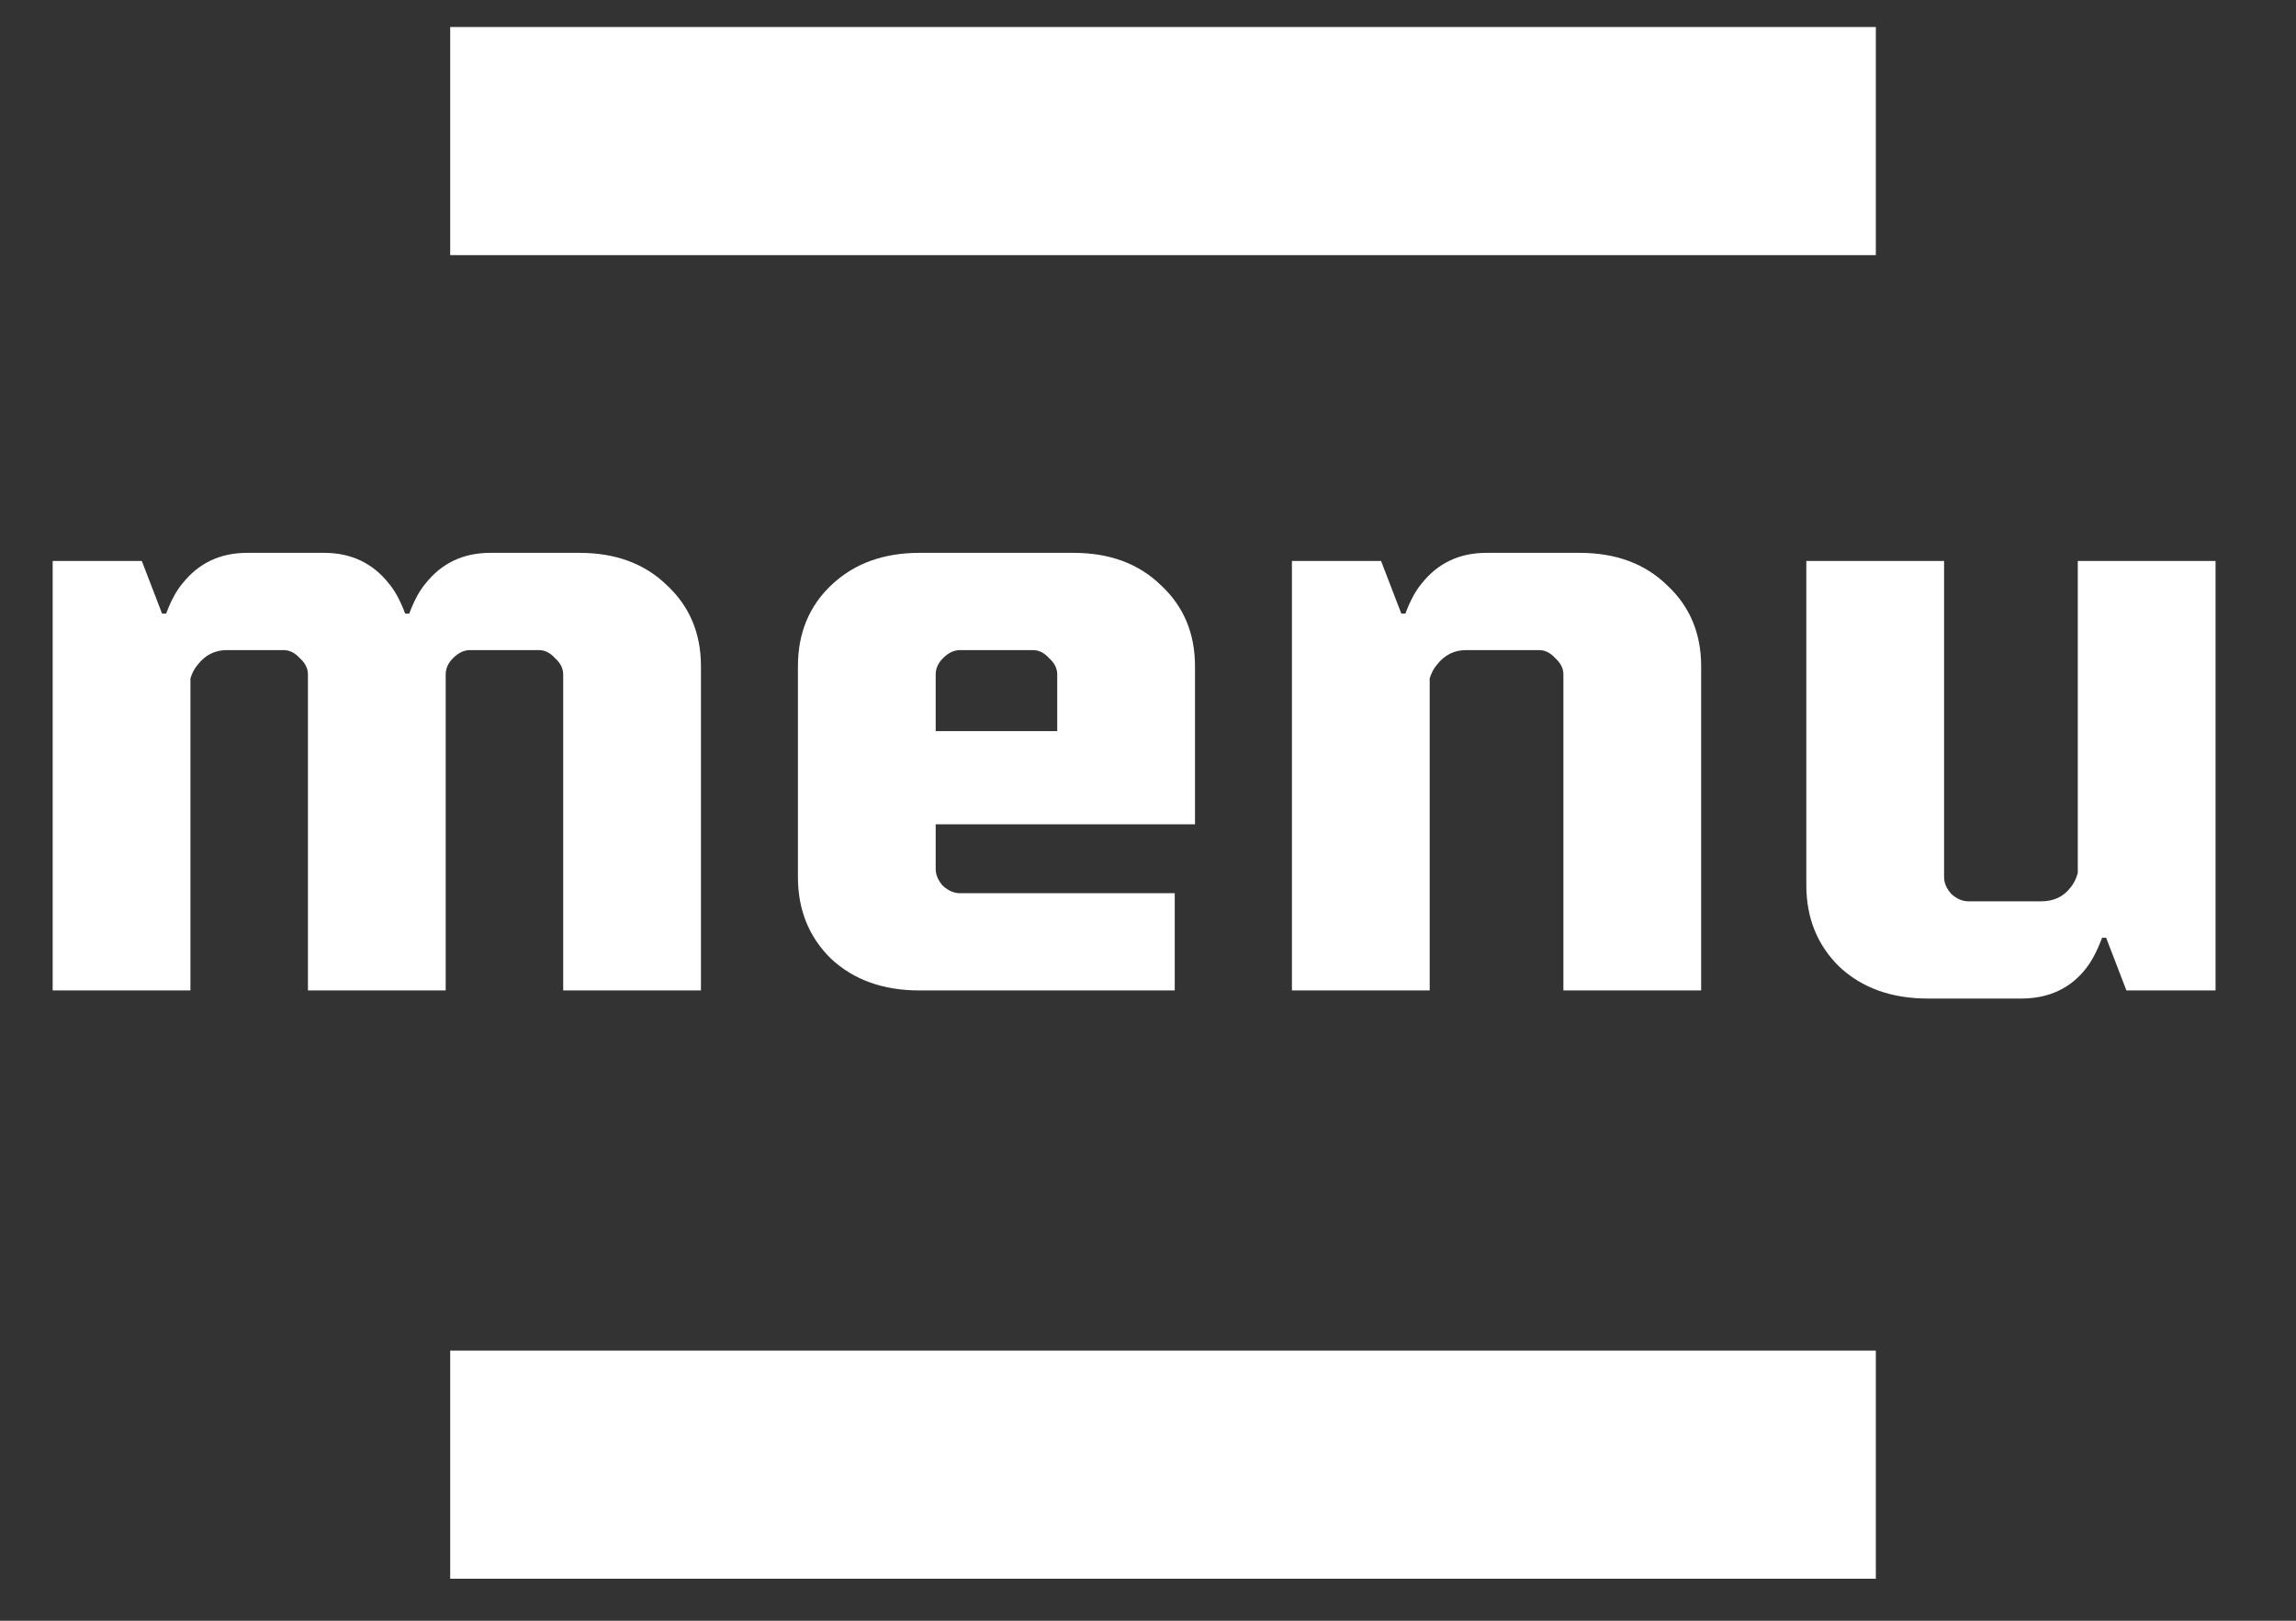<svg width="51" height="36" viewBox="0 0 51 36" fill="none" xmlns="http://www.w3.org/2000/svg">
<rect x="0" y="0" width="51" height="36" fill="#333333" stroke="none"/>
<rect x="10" y="0.6" width="31.667" height="5.067" fill="white"/>
<rect x="10" y="30" width="31.667" height="5.067" fill="white"/>
<path d="M9.9 14.98V22H6.84V14.98C6.84 14.848 6.78 14.728 6.66 14.62C6.552 14.5 6.432 14.44 6.3 14.44H5.04C4.776 14.44 4.56 14.548 4.392 14.764C4.32 14.848 4.266 14.95 4.23 15.07V22H1.17V12.46H3.15L3.6 13.63H3.69C3.798 13.342 3.918 13.12 4.05 12.964C4.41 12.508 4.89 12.28 5.49 12.28H7.2C7.8 12.28 8.28 12.508 8.64 12.964C8.772 13.12 8.892 13.342 9 13.63H9.09C9.198 13.342 9.318 13.12 9.45 12.964C9.81 12.508 10.29 12.28 10.89 12.28H12.87C13.674 12.28 14.322 12.52 14.814 13C15.318 13.468 15.57 14.068 15.57 14.8V22H12.51V14.98C12.51 14.848 12.45 14.728 12.33 14.62C12.222 14.5 12.102 14.44 11.97 14.44H10.44C10.308 14.44 10.182 14.5 10.062 14.62C9.954 14.728 9.9 14.848 9.9 14.98ZM21.324 19.84H26.094V22H20.424C19.62 22 18.966 21.766 18.462 21.298C17.97 20.818 17.724 20.212 17.724 19.48V14.8C17.724 14.068 17.97 13.468 18.462 13C18.966 12.52 19.62 12.28 20.424 12.28H23.844C24.648 12.28 25.296 12.52 25.788 13C26.292 13.468 26.544 14.068 26.544 14.8V18.31H20.784V19.3C20.784 19.432 20.838 19.558 20.946 19.678C21.066 19.786 21.192 19.84 21.324 19.84ZM20.784 14.98V16.24H23.484V14.98C23.484 14.848 23.424 14.728 23.304 14.62C23.196 14.5 23.076 14.44 22.944 14.44H21.324C21.192 14.44 21.066 14.5 20.946 14.62C20.838 14.728 20.784 14.848 20.784 14.98ZM33.017 12.28H35.087C35.891 12.28 36.539 12.52 37.031 13C37.535 13.468 37.787 14.068 37.787 14.8V22H34.727V14.98C34.727 14.848 34.667 14.728 34.547 14.62C34.439 14.5 34.319 14.44 34.187 14.44H32.567C32.303 14.44 32.087 14.548 31.919 14.764C31.847 14.848 31.793 14.95 31.757 15.07V22H28.697V12.46H30.677L31.127 13.63H31.217C31.325 13.342 31.445 13.12 31.577 12.964C31.937 12.508 32.417 12.28 33.017 12.28ZM44.893 22.18H42.823C42.019 22.18 41.365 21.946 40.861 21.478C40.369 20.998 40.123 20.392 40.123 19.66V12.46H43.183V19.48C43.183 19.612 43.237 19.738 43.345 19.858C43.465 19.966 43.591 20.02 43.723 20.02H45.343C45.619 20.02 45.835 19.918 45.991 19.714C46.063 19.63 46.117 19.522 46.153 19.39V12.46H49.213V22H47.233L46.783 20.83H46.693C46.585 21.118 46.465 21.346 46.333 21.514C45.985 21.958 45.505 22.18 44.893 22.18Z" fill="white"/>
</svg>
